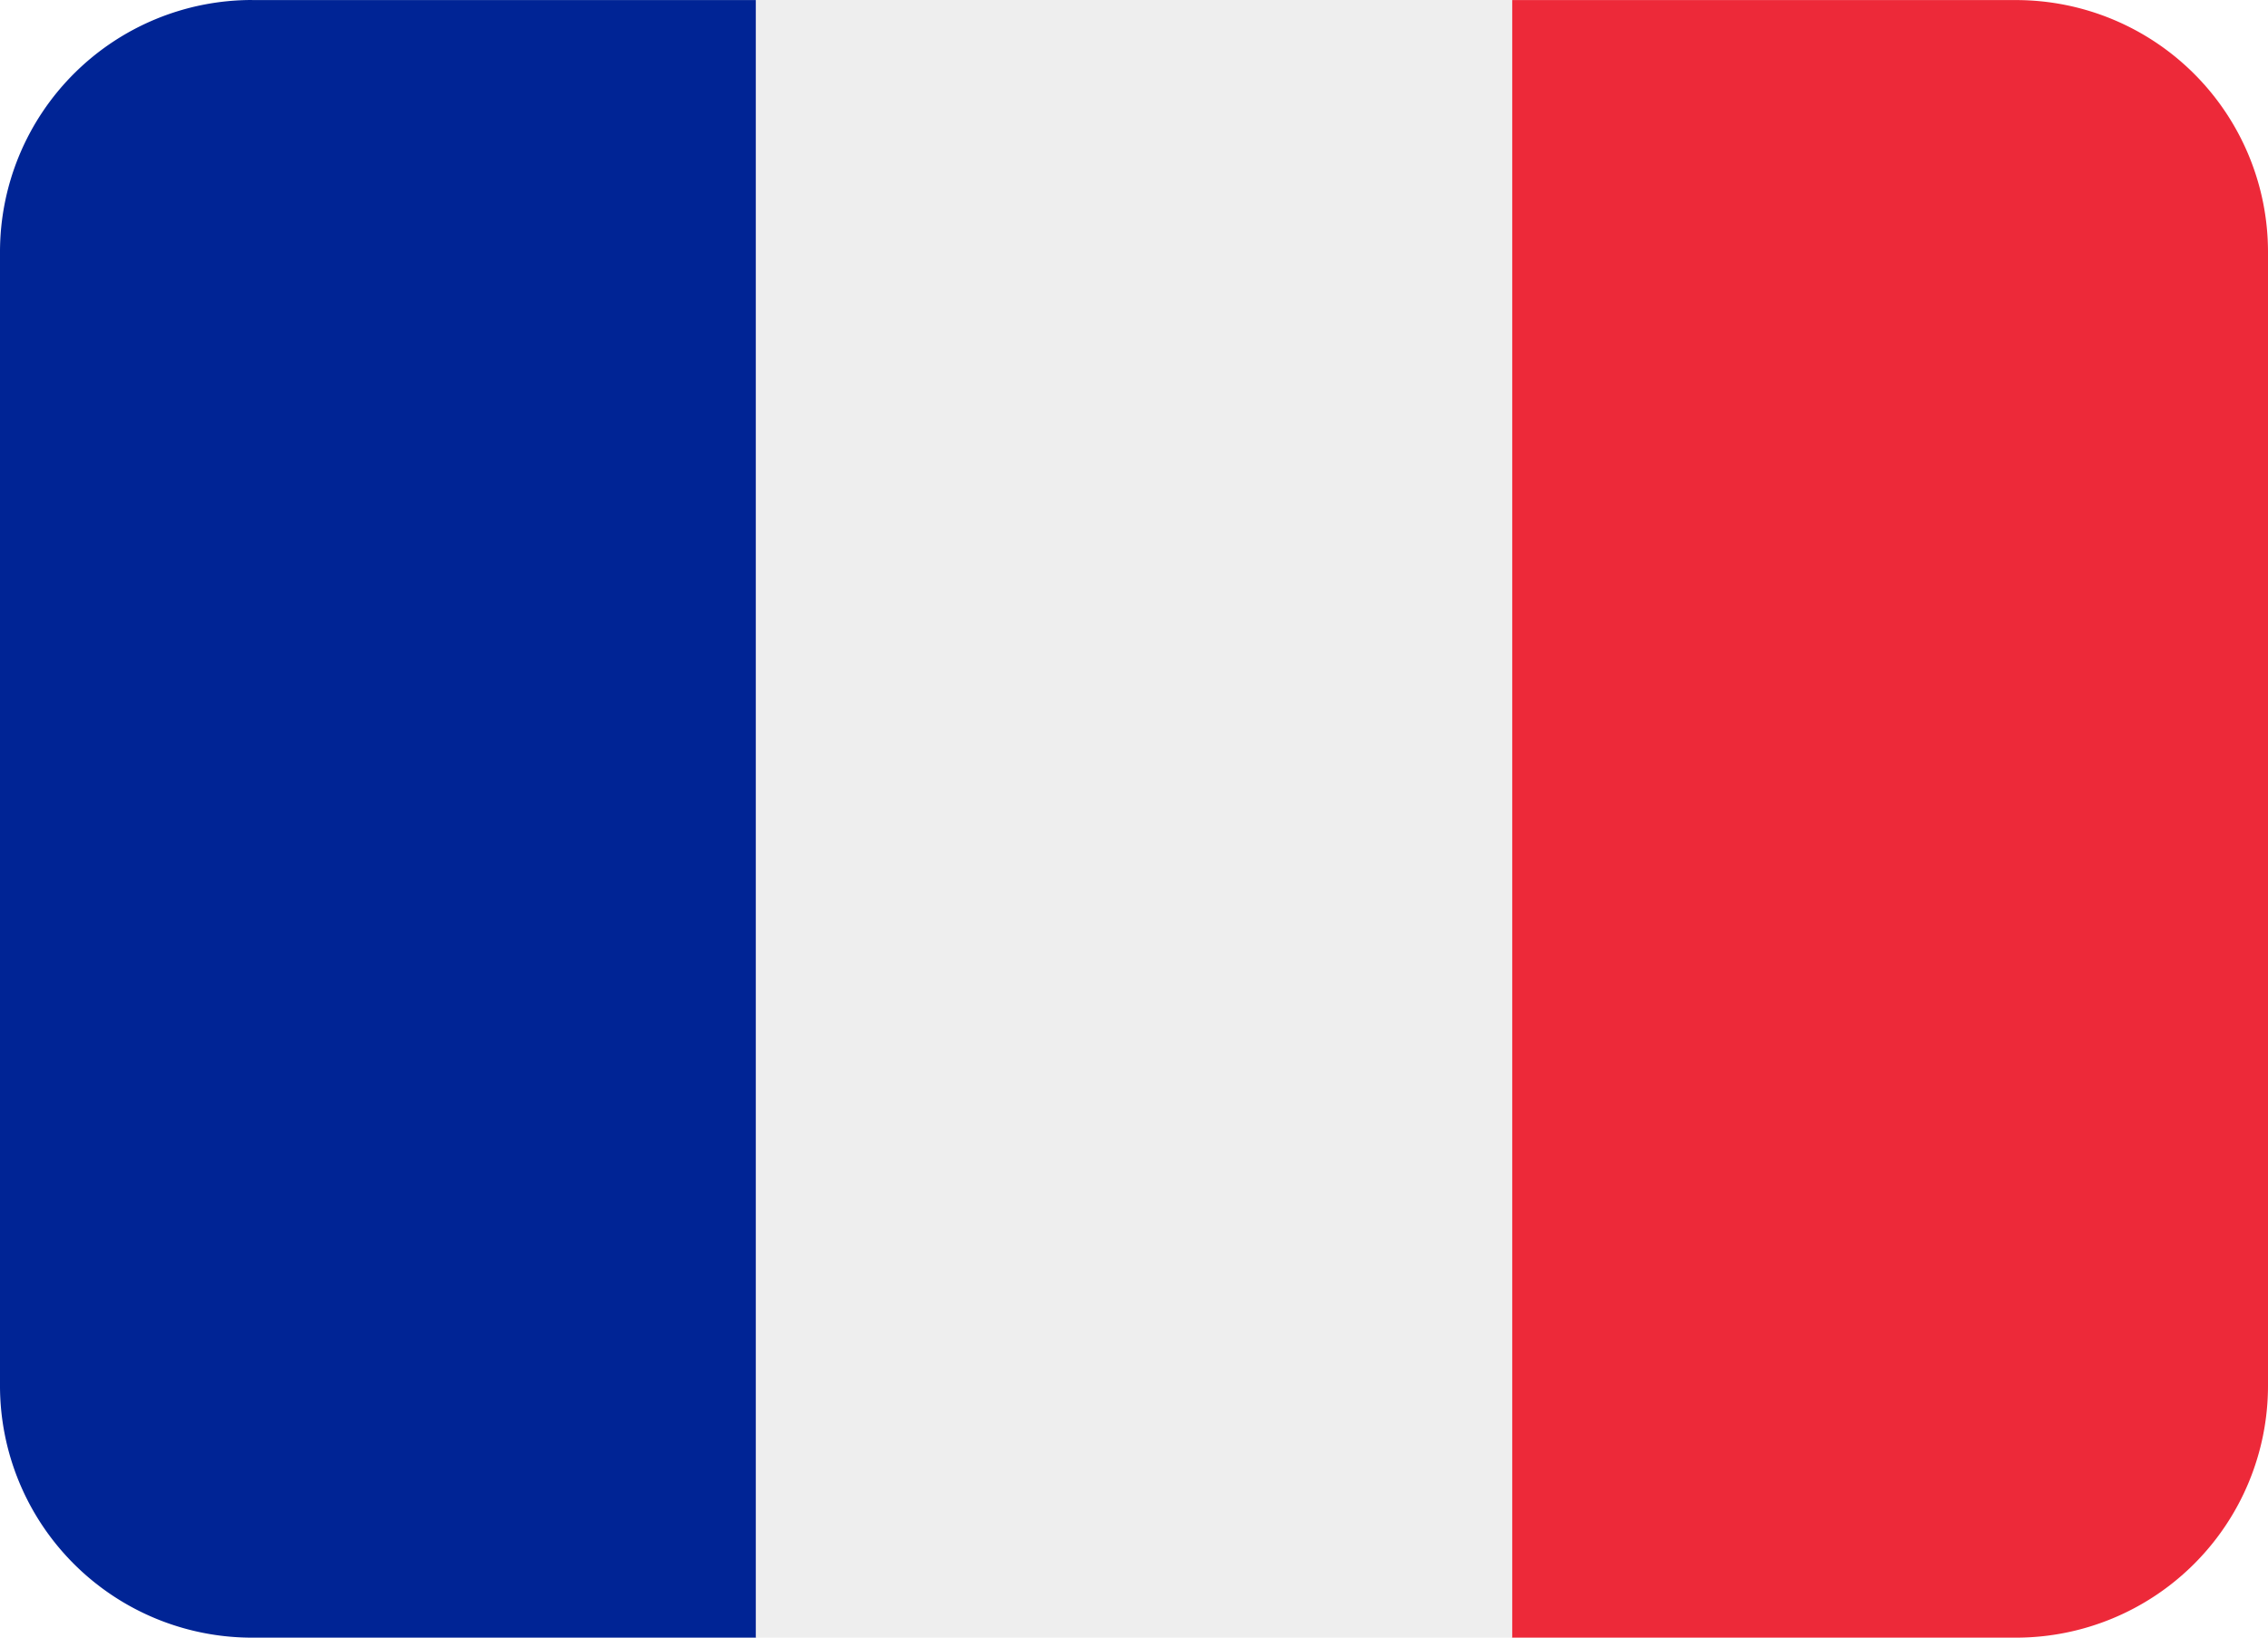 <svg id="FRA" xmlns="http://www.w3.org/2000/svg" width="93.993" height="67.886" viewBox="0 0 93.993 67.886">
  <path id="Path_39789" data-name="Path 39789" d="M52.665,61.883A10.445,10.445,0,0,1,42.22,72.328H21.333V4.445H42.22A10.445,10.445,0,0,1,52.665,14.89v47Z" transform="translate(41.328 -4.442)" fill="#ed2939"/>
  <path id="Path_39790" data-name="Path 39790" d="M10.445,4.444A10.445,10.445,0,0,0,0,14.889v47A10.445,10.445,0,0,0,10.445,72.33H31.332V4.447H10.445Z" transform="translate(0 -4.444)" fill="#002495"/>
  <path id="Path_39791" data-name="Path 39791" d="M10.667,4.444H42V72.327H10.667Z" transform="translate(20.665 -4.444)" fill="#eee"/>
</svg>
